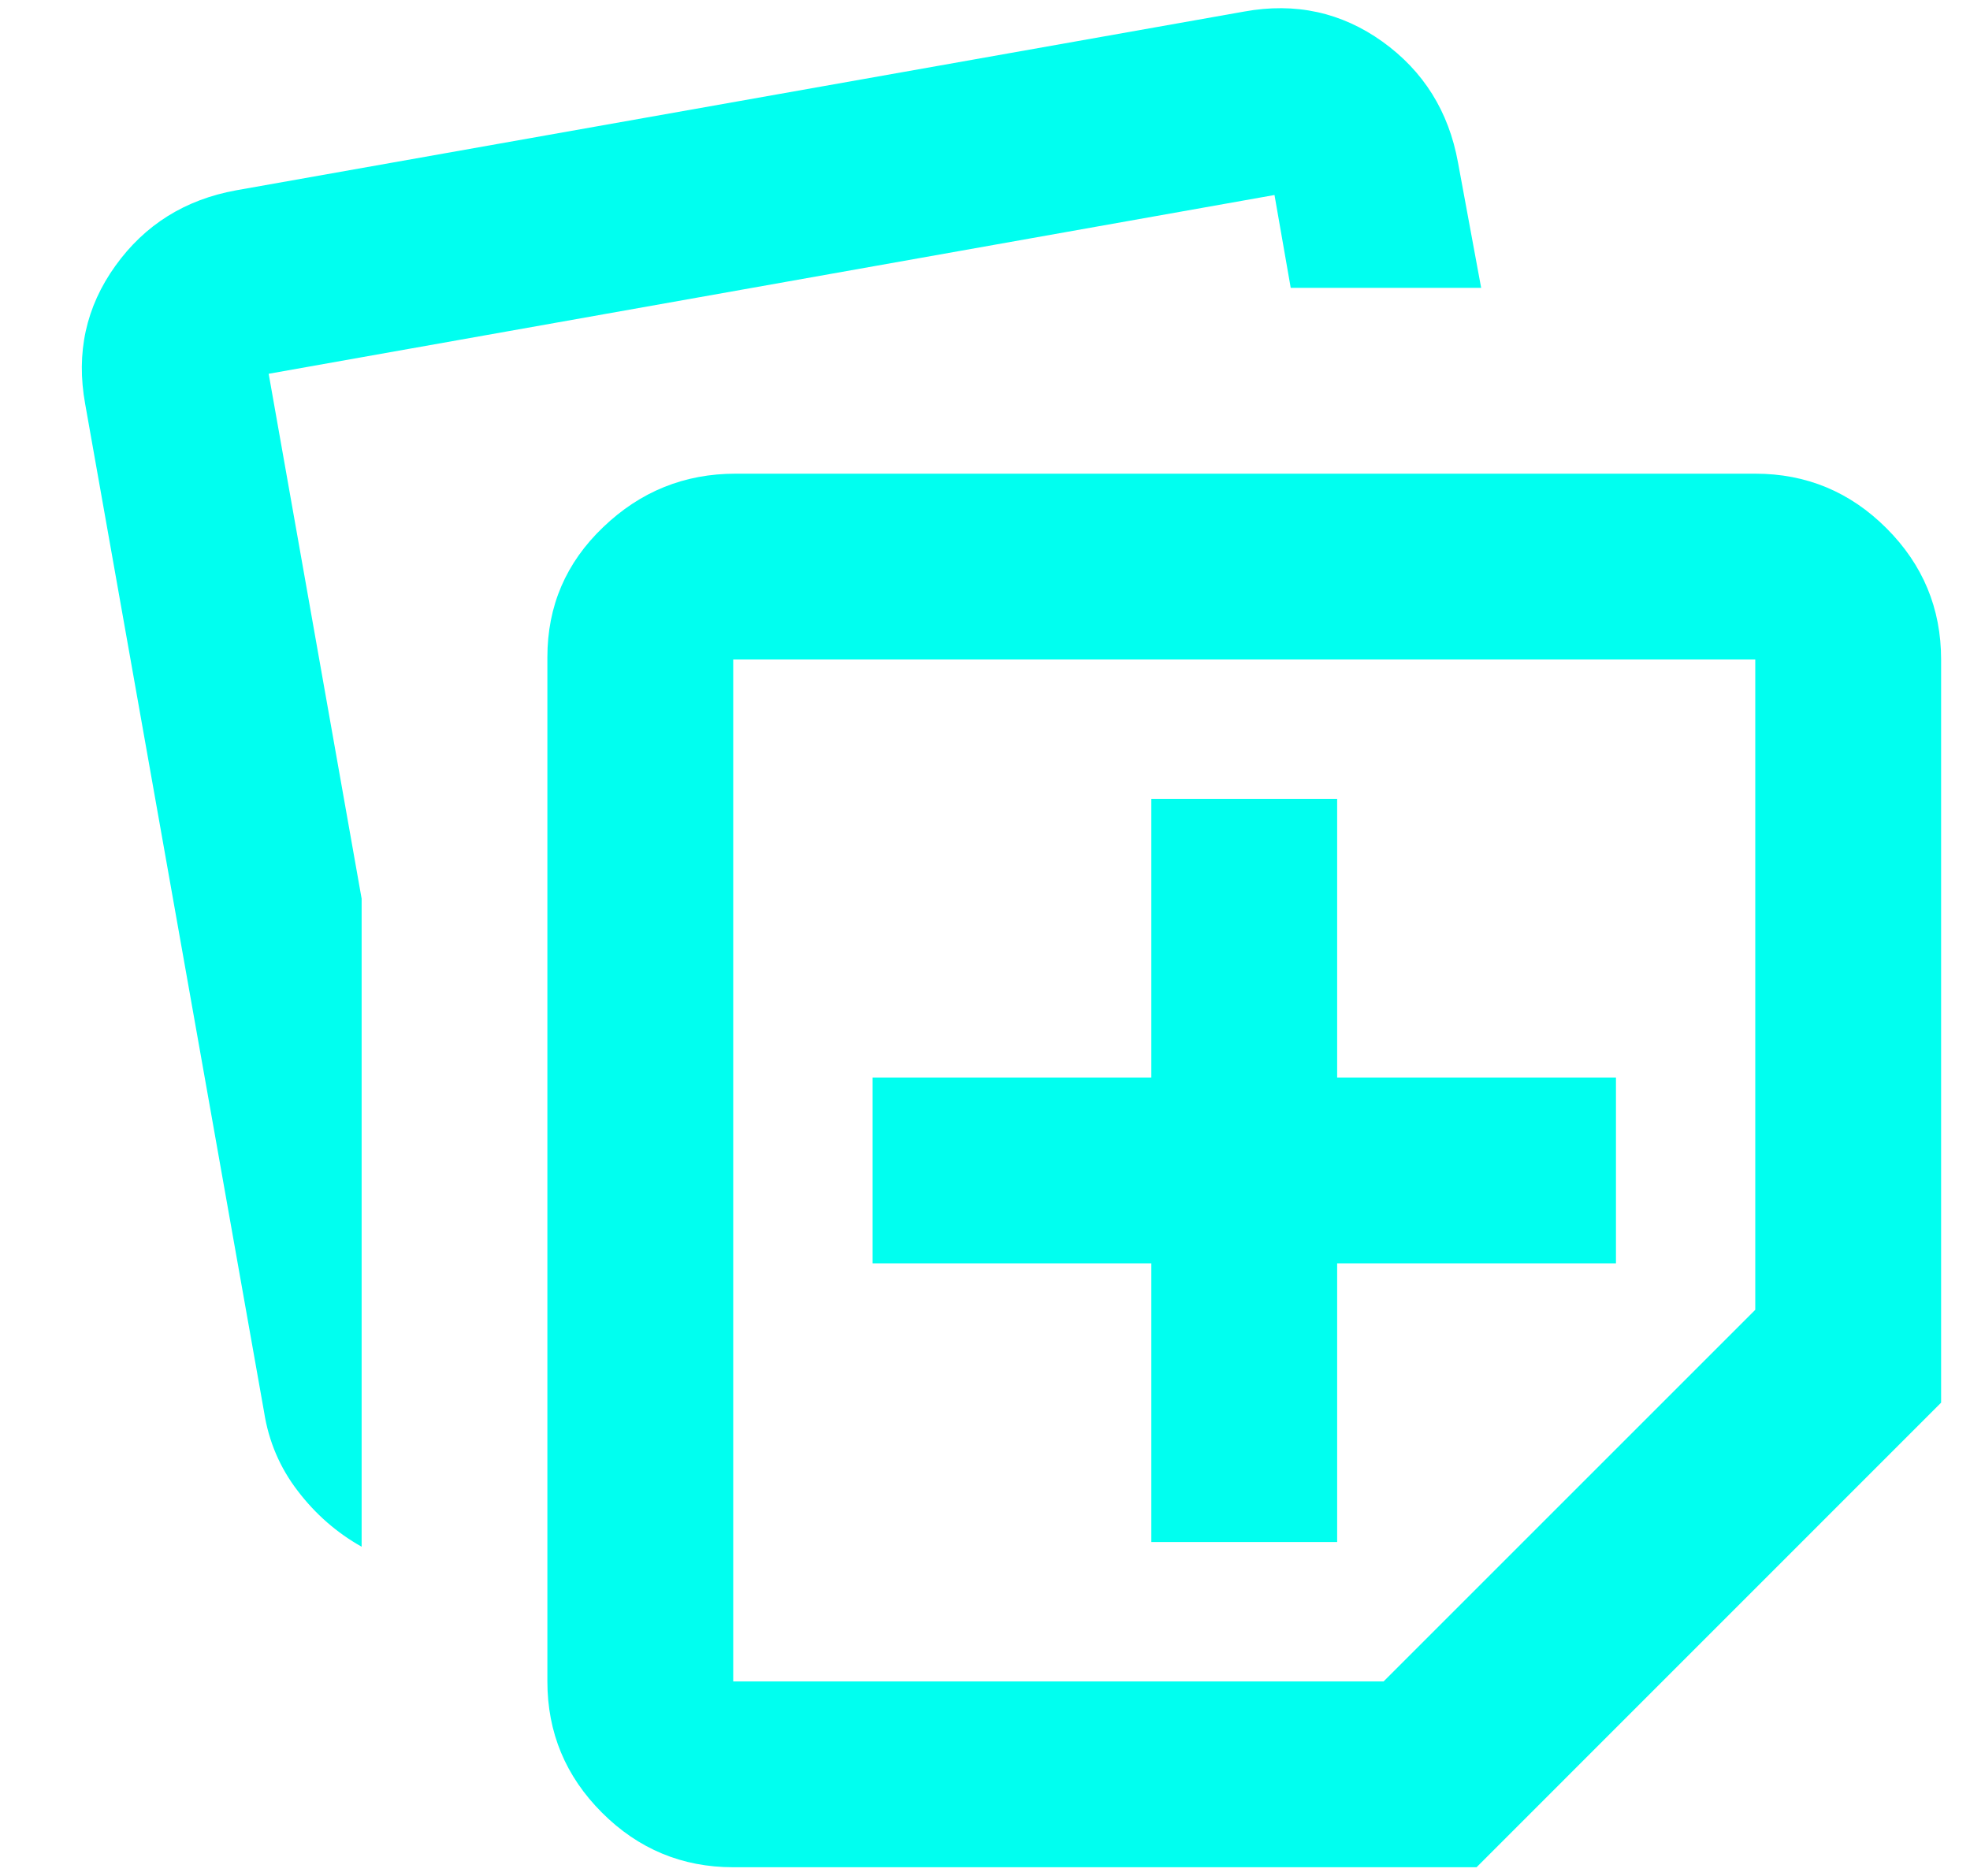 <svg width="21" height="20" viewBox="0 0 21 20" fill="none" xmlns="http://www.w3.org/2000/svg">
<path d="M5.835 17.926V7.006C5.835 6.461 6.033 5.999 6.43 5.62C6.826 5.24 7.296 5.05 7.841 5.05H18.711C19.256 5.05 19.722 5.244 20.11 5.632C20.498 6.02 20.692 6.486 20.692 7.031V14.954L15.74 19.907H7.816C7.272 19.907 6.805 19.713 6.417 19.325C6.029 18.937 5.835 18.471 5.835 17.926ZM0.908 4.307C0.809 3.762 0.916 3.271 1.23 2.834C1.544 2.396 1.973 2.128 2.517 2.029L13.264 0.123C13.808 0.024 14.3 0.131 14.737 0.444C15.174 0.758 15.443 1.187 15.542 1.732L15.789 3.069H13.759L13.586 2.079L2.864 3.985L3.855 9.581V16.49C3.59 16.341 3.363 16.143 3.174 15.895C2.984 15.648 2.864 15.367 2.815 15.053L0.908 4.307ZM7.816 7.031V17.926H14.749L18.711 13.964V7.031H7.816ZM12.273 16.44H14.254V13.469H17.226V11.488H14.254V8.517H12.273V11.488H9.302V13.469H12.273V16.44Z" fill="#00FFF0"/>
</svg>
